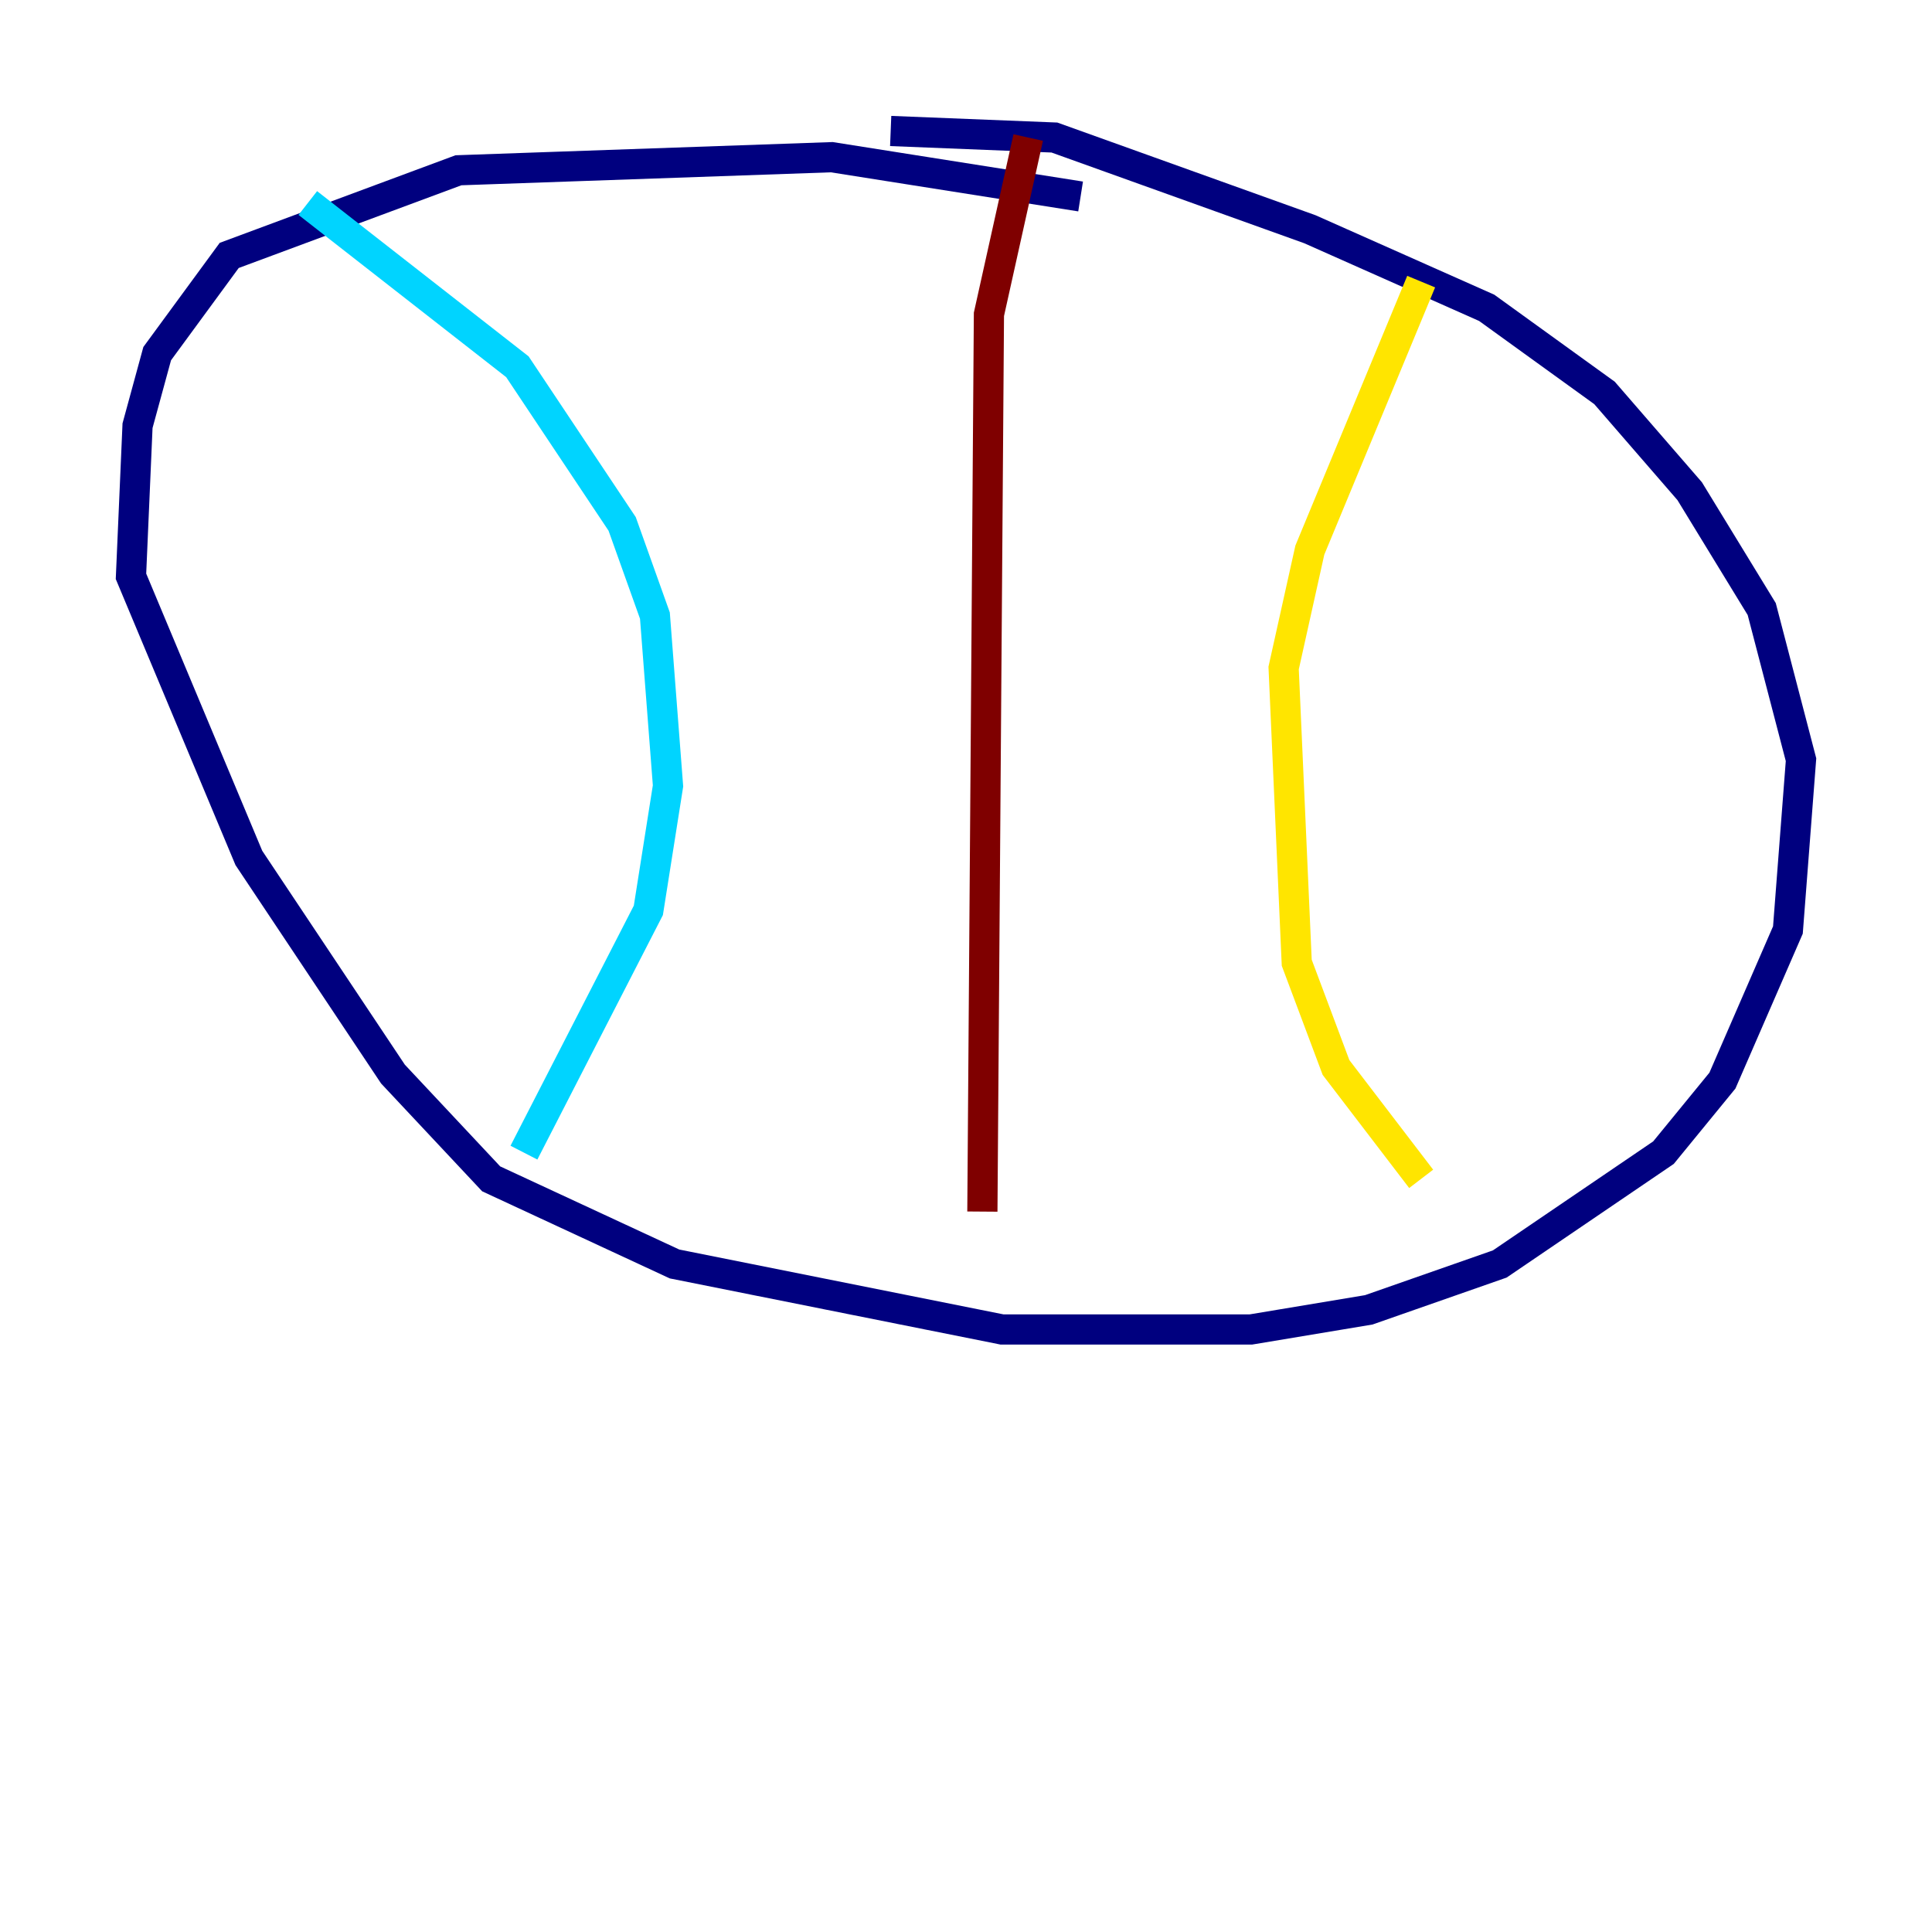 <?xml version="1.0" encoding="utf-8" ?>
<svg baseProfile="tiny" height="128" version="1.2" viewBox="0,0,128,128" width="128" xmlns="http://www.w3.org/2000/svg" xmlns:ev="http://www.w3.org/2001/xml-events" xmlns:xlink="http://www.w3.org/1999/xlink"><defs /><polyline fill="none" points="71.593,13.017 55.105,10.414 30.373,11.281 15.186,16.922 10.414,23.43 9.112,28.203 8.678,38.183 16.488,56.841 26.034,71.159 32.542,78.102 44.691,83.742 66.386,88.081 82.875,88.081 90.685,86.78 99.363,83.742 110.21,76.366 114.115,71.593 118.454,61.614 119.322,50.332 116.719,40.352 111.946,32.542 106.305,26.034 98.495,20.393 86.78,15.186 69.858,9.112 59.01,8.678" stroke="#00007f" stroke-width="2" /><polyline fill="none" points="20.393,13.451 34.278,24.298 41.22,34.712 43.39,40.786 44.258,52.068 42.956,60.312 34.712,76.366" stroke="#00d4ff" stroke-width="2" /><polyline fill="none" points="94.156,18.658 86.78,36.447 85.044,44.258 85.912,63.783 88.515,70.725 94.156,78.102" stroke="#ffe500" stroke-width="2" /><polyline fill="none" points="68.122,9.112 65.519,20.827 65.085,80.271" stroke="#7f0000" stroke-width="2" /></svg>